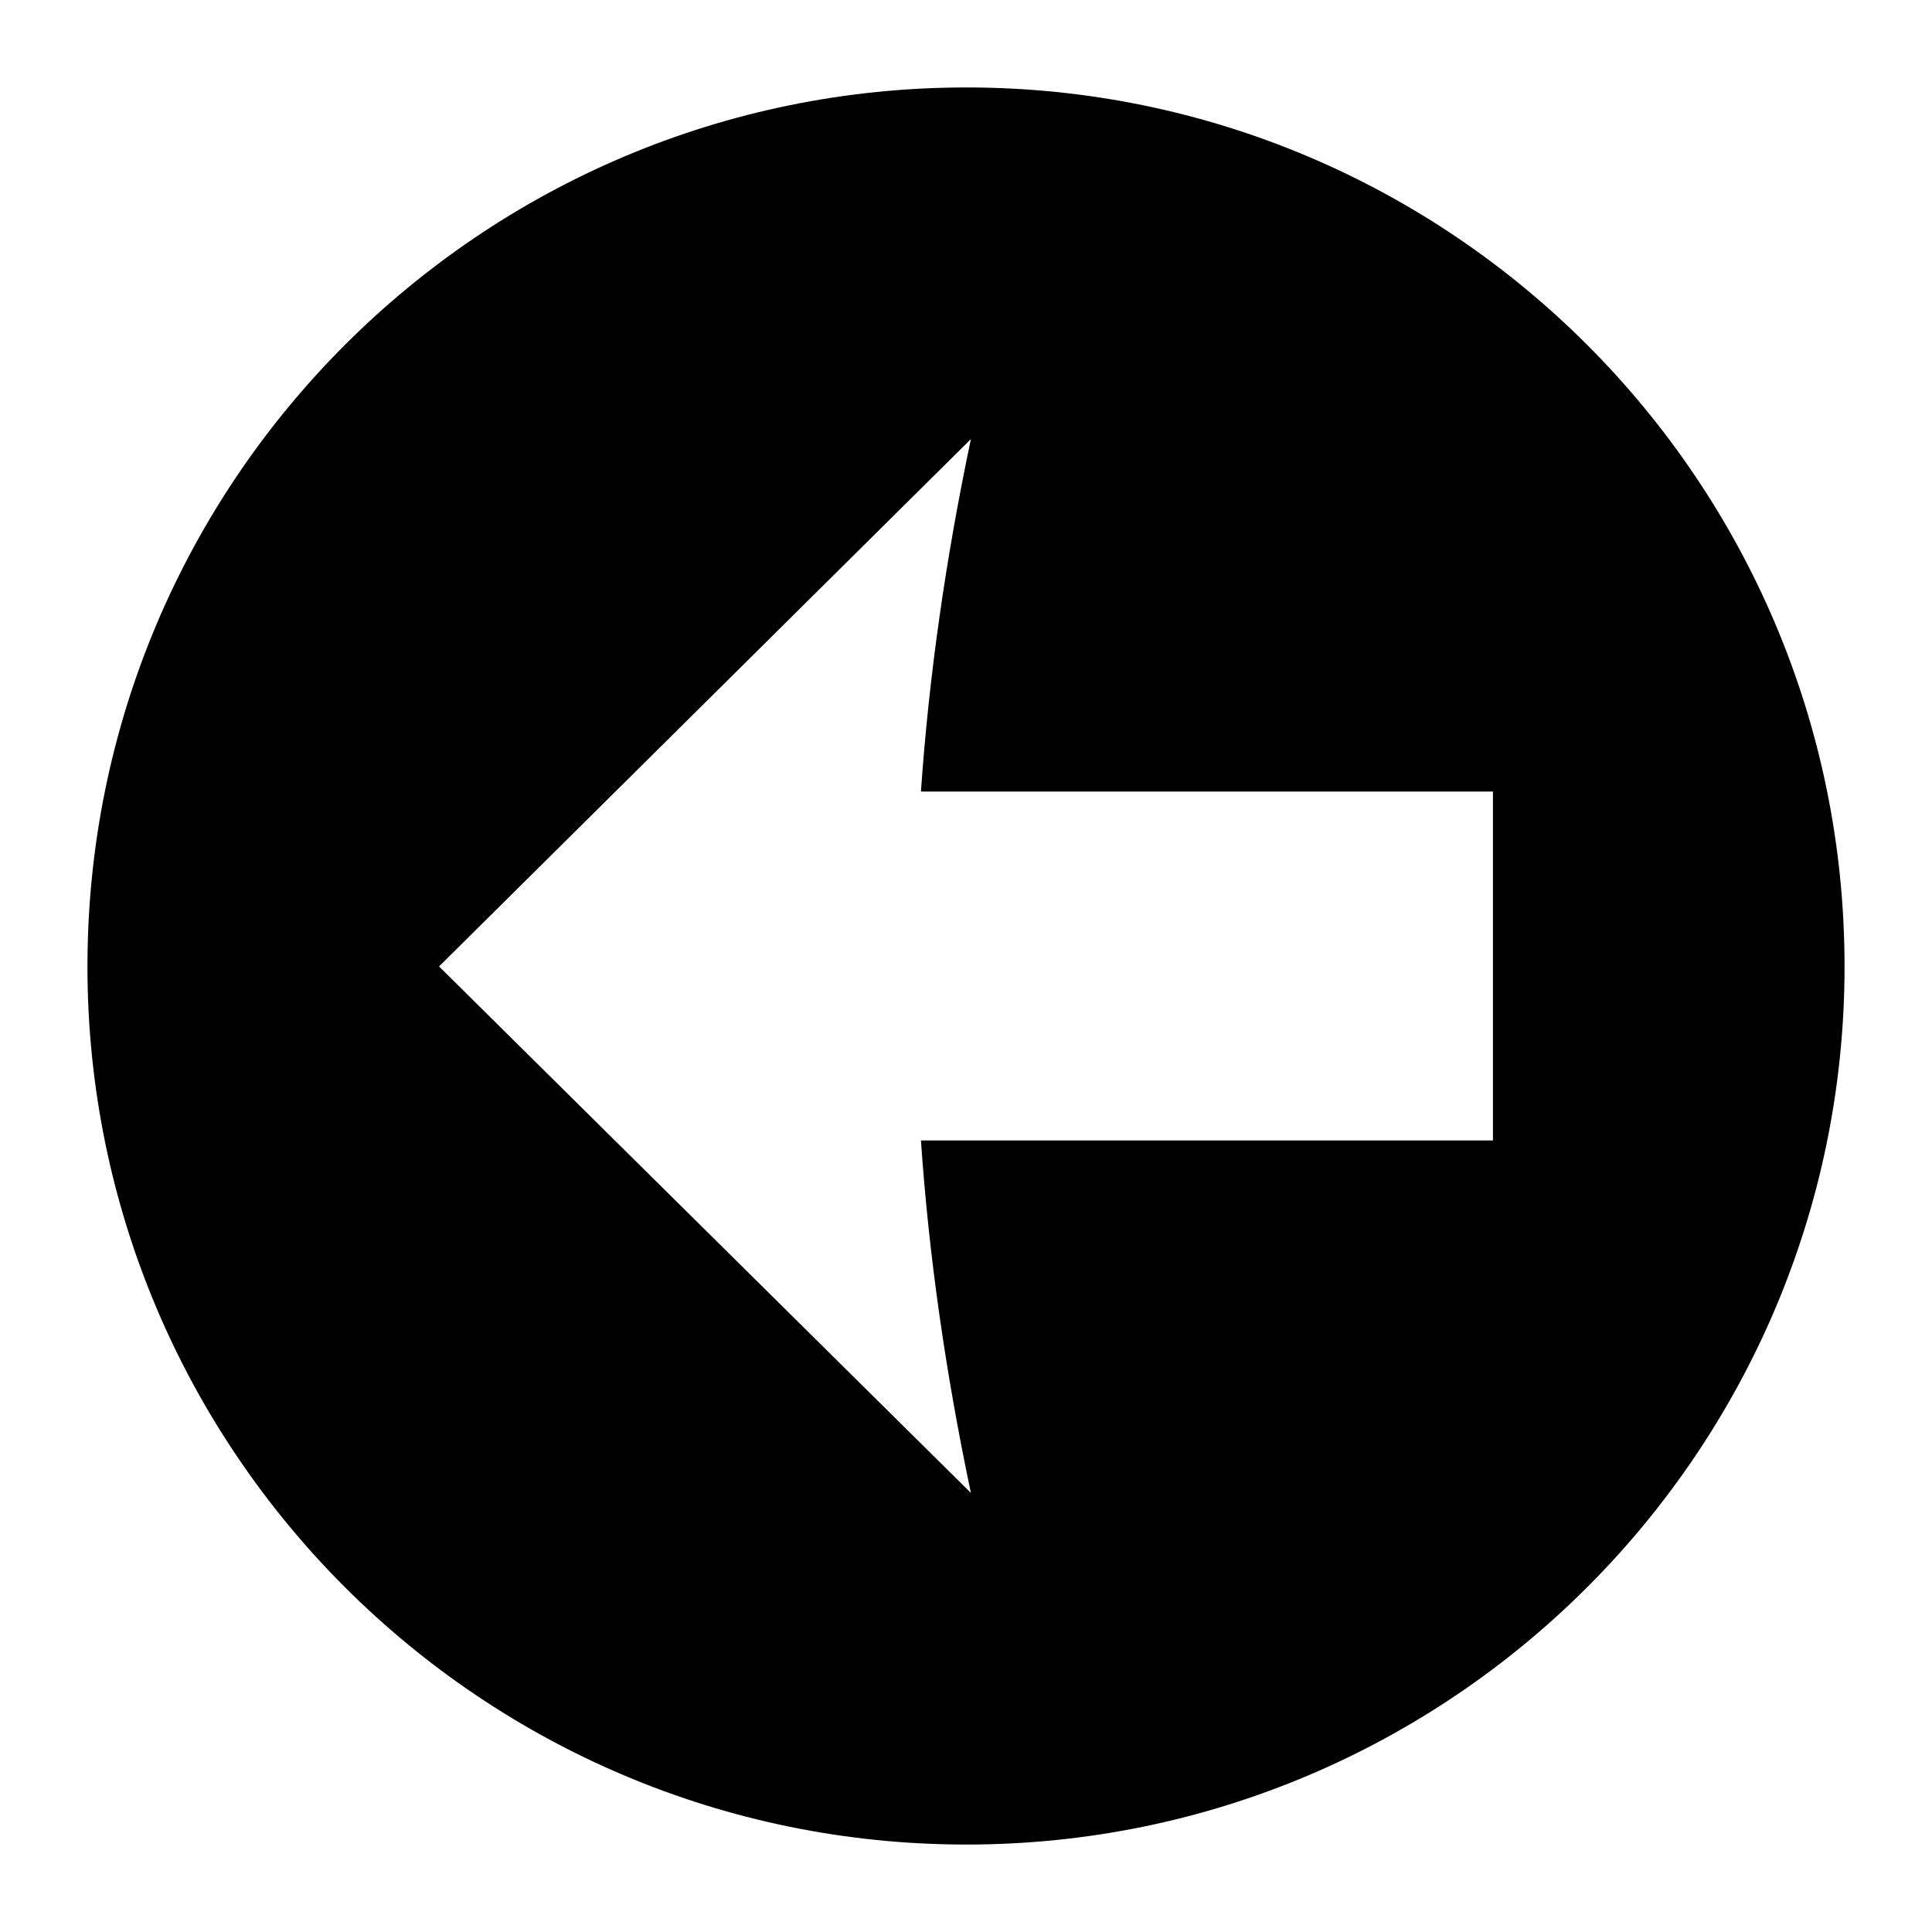 <?xml version="1.0" encoding="UTF-8"?>
<!DOCTYPE svg PUBLIC "-//W3C//DTD SVG 1.1//EN" "http://www.w3.org/Graphics/SVG/1.1/DTD/svg11.dtd">
<!-- Creator: CorelDRAW X7 -->
<svg xmlns="http://www.w3.org/2000/svg" xml:space="preserve" width="2.165in" height="2.165in" version="1.1" style="shape-rendering:geometricPrecision; text-rendering:geometricPrecision; image-rendering:optimizeQuality; fill-rule:evenodd; clip-rule:evenodd"
viewBox="0 0 2165 2165"
 xmlns:xlink="http://www.w3.org/1999/xlink">
 <defs>
  <style type="text/css">
   <![CDATA[
    .fil0 {fill:black}
   ]]>
  </style>
 </defs>
 <g id="Layer_x0020_1">
  <path class="fil0" d="M1083 98c-544,0 -985,441 -985,985 0,543 441,984 985,984 543,0 984,-441 984,-984 0,-544 -441,-985 -984,-985zm590 789l0 391 -641 0c9,131 28,262 56,395l-596 -590 596 -591c-28,133 -47,265 -56,395l641 0z"/>
 </g>
</svg>
